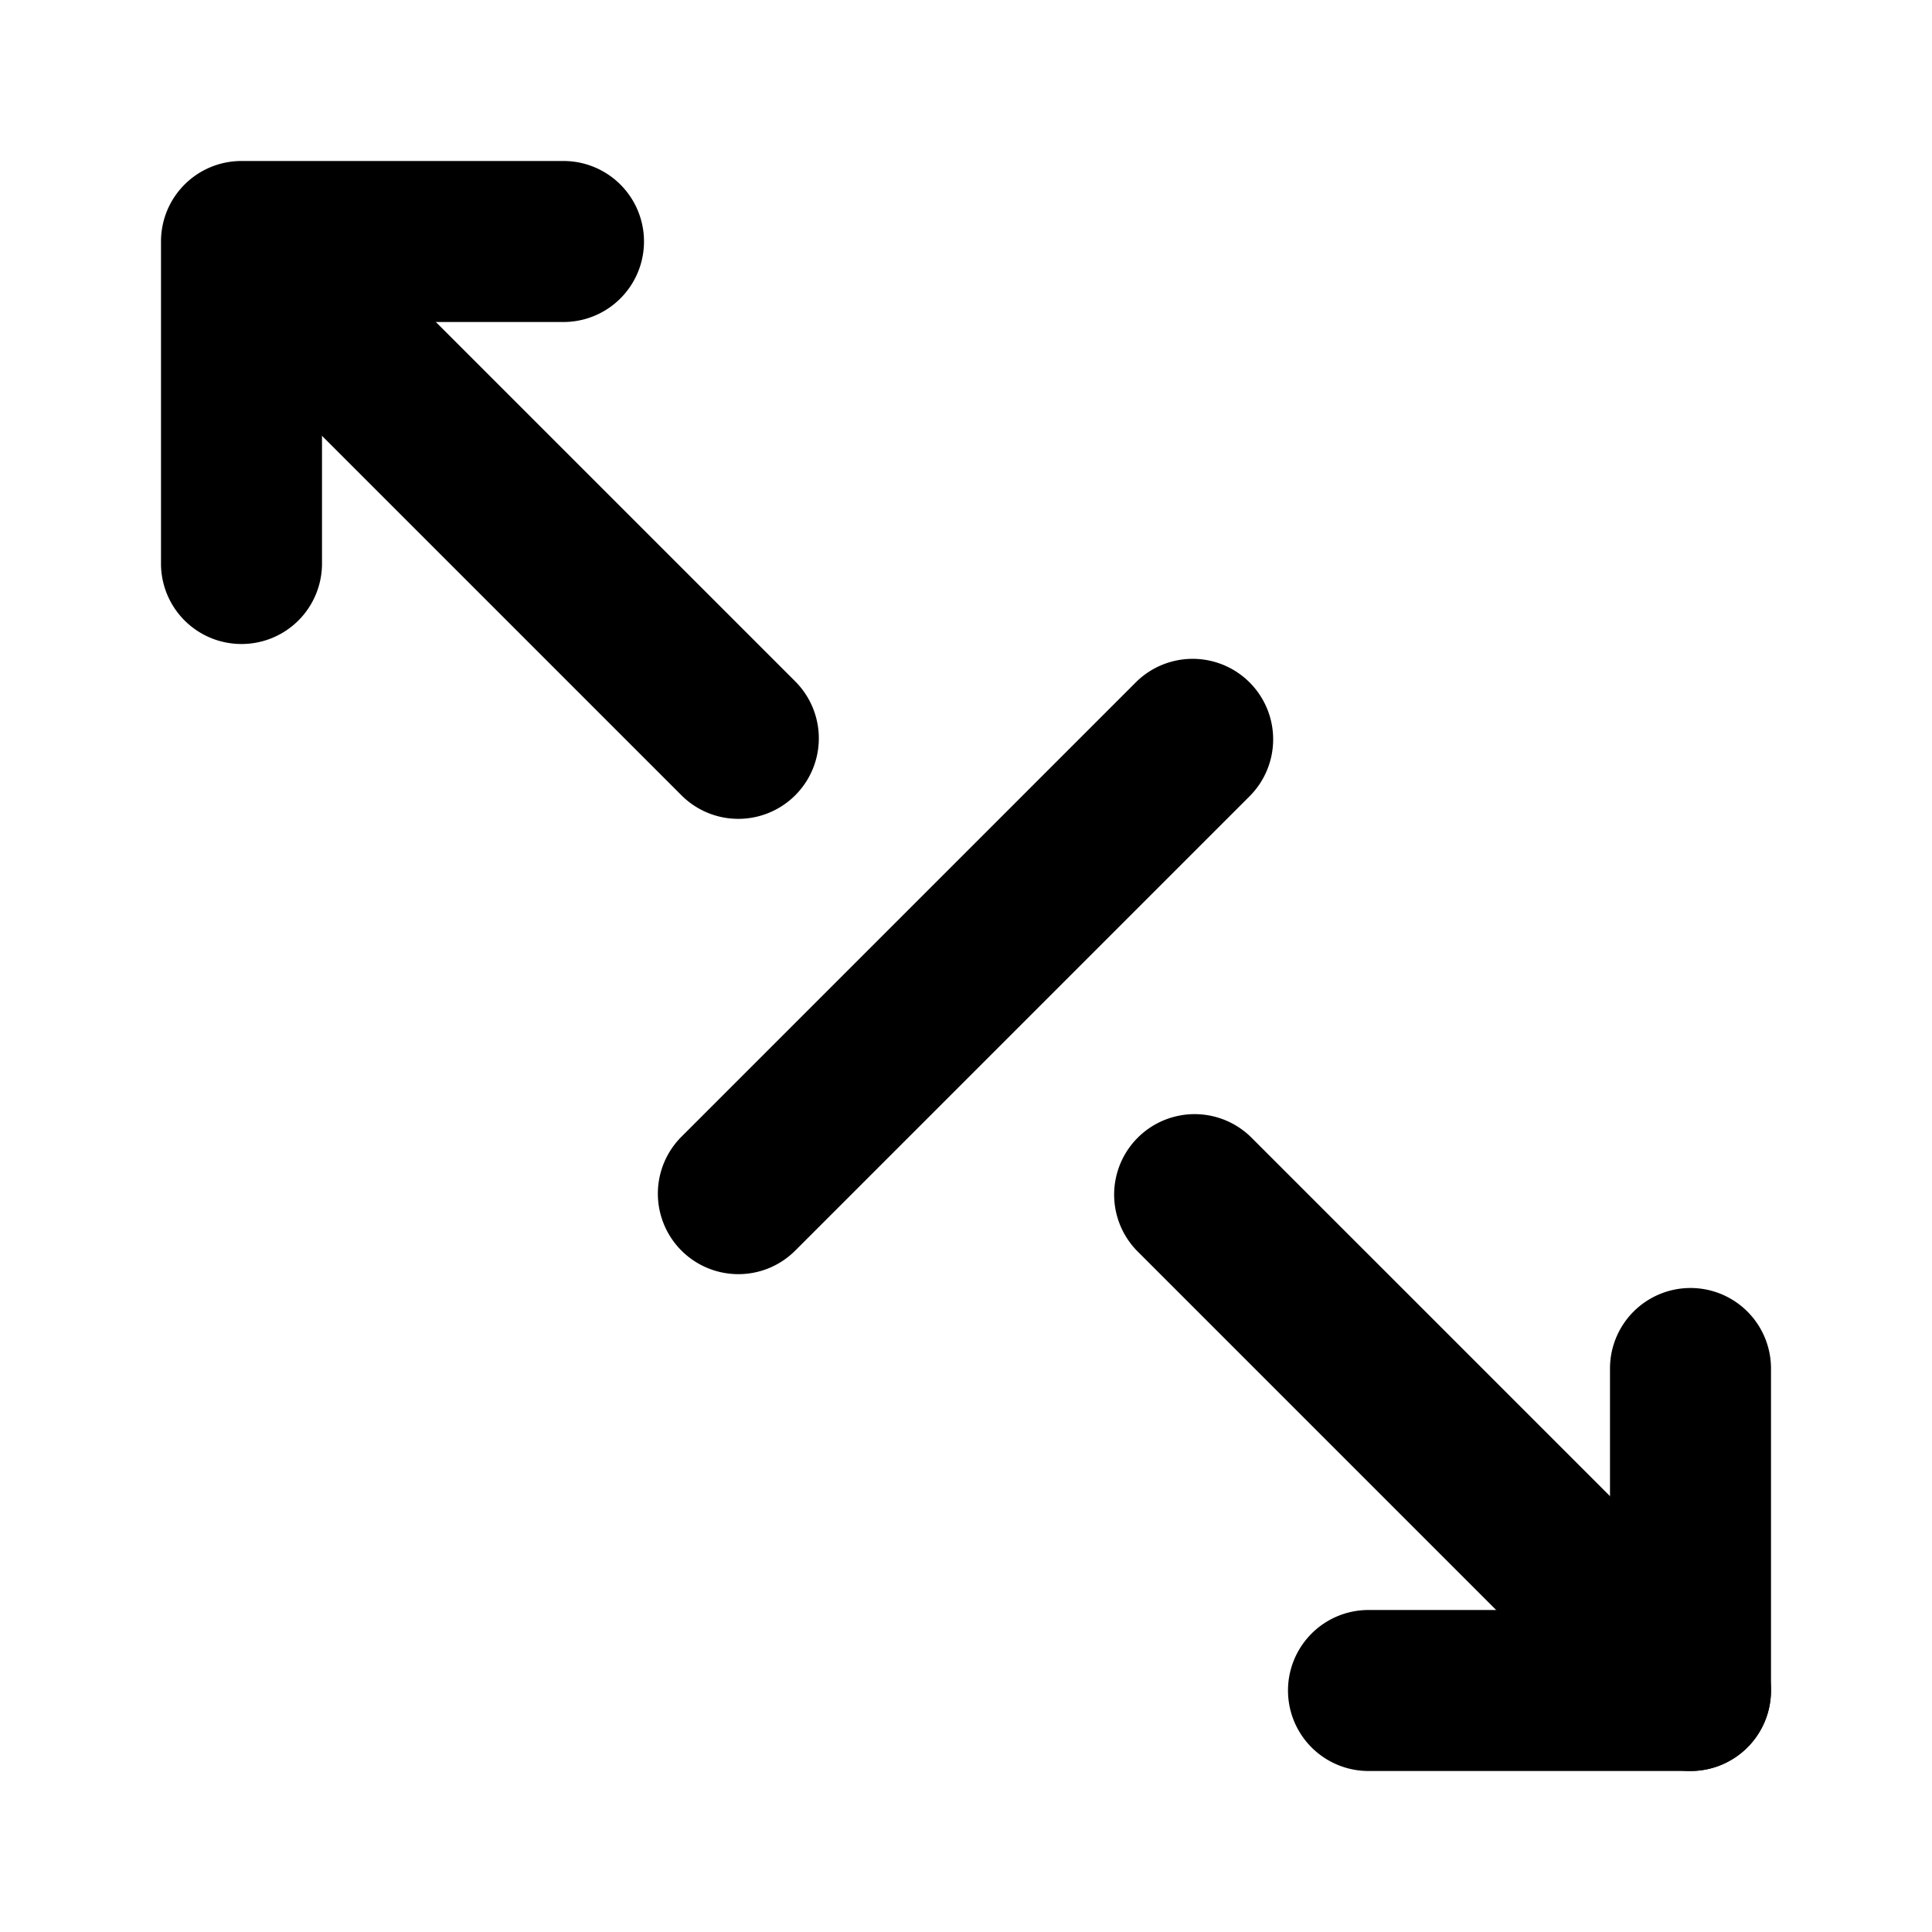 <svg xmlns="http://www.w3.org/2000/svg" width="24" height="24" viewBox="0 0 24 24">
    <path class="pr-icon-primary" d="M9.172,10.172a.997.997,0,0,1-.707-.293L2.293,3.707A1.0 1,0,0,1,3.707,2.293L9.879,8.465a1,1,0,0,1-.707,1.707Z"></path>
    <path class="pr-icon-tertiary" d="M9.172,15.828a1,1,0,0,1-.707-1.707l5.656-5.656a1.0 1,0,0,1,1.414,1.414L9.879,15.535A.997.997,0,0,1,9.172,15.828Z"></path>
    <path class="pr-icon-primary" d="M21,22a.997.997,0,0,1-.707-.293l-6.172-6.172a1.0 1,0,0,1,1.414-1.414L21.707,20.293A1,1,0,0,1,21,22Z"></path>
    <path class="pr-icon-primary" d="M21 22H17a1 1 0 0 1 0-2h3V17a1 1 0 0 1 2 0v4A.999.999 0 0 1 21 22zM3 8A.999.999 0 0 1 2 7V3A.999.999 0 0 1 3 2H7A1 1 0 0 1 7 4H4V7A.999.999 0 0 1 3 8z"></path>
</svg>
